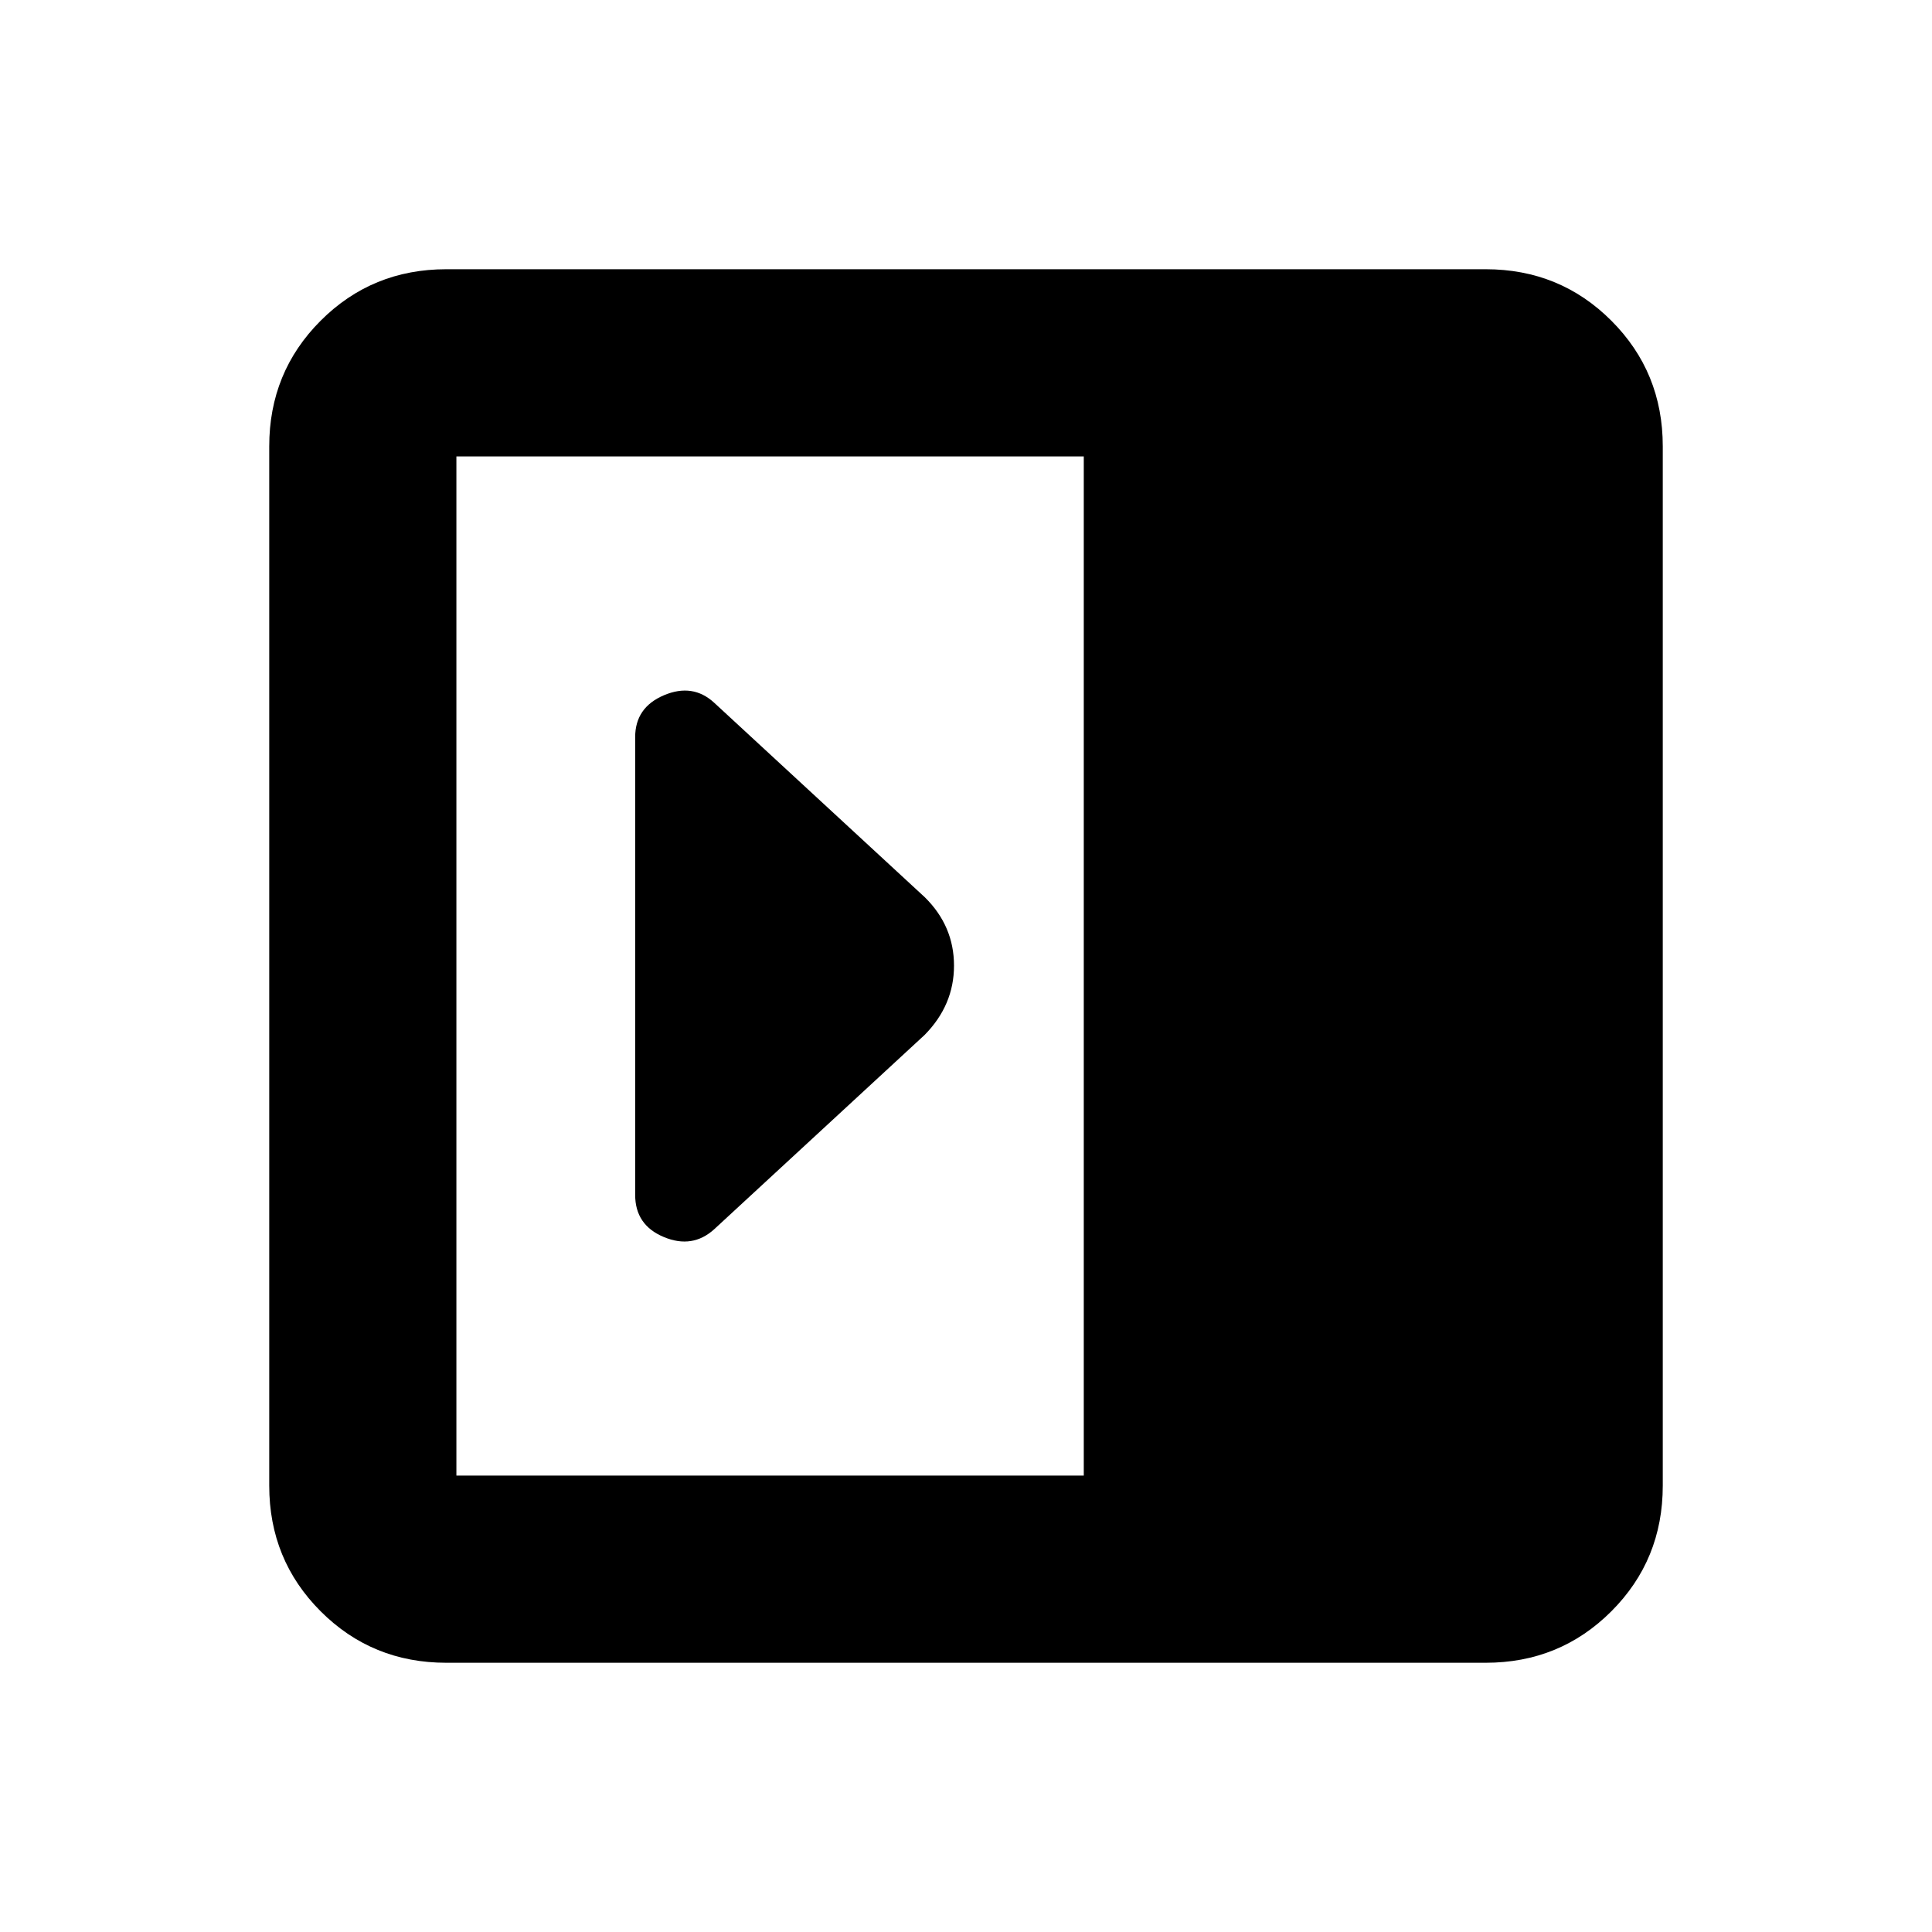 <svg xmlns="http://www.w3.org/2000/svg" height="20" viewBox="0 -960 960 960" width="20"><path d="M315.61-366.3q0 15.04 14.24 20.97 14.24 5.94 25.06-3.89l104.5-96.5q14.63-14.81 14.63-34.46t-14.45-33.93l-104.68-96.67q-10.65-9.83-24.97-3.77-14.33 6.06-14.33 20.85v227.4Zm-93.83 232.52q-36.88 0-62.44-25.56-25.56-25.56-25.56-62.44v-516.44q0-36.88 25.56-62.44 25.56-25.56 62.44-25.56h516.44q36.88 0 62.44 25.56 25.56 25.56 25.56 62.44v516.44q0 36.88-25.56 62.44-25.56 25.56-62.44 25.56H221.78Zm316.74-93v-506.44H226.78v506.44h311.74Z"/></svg>